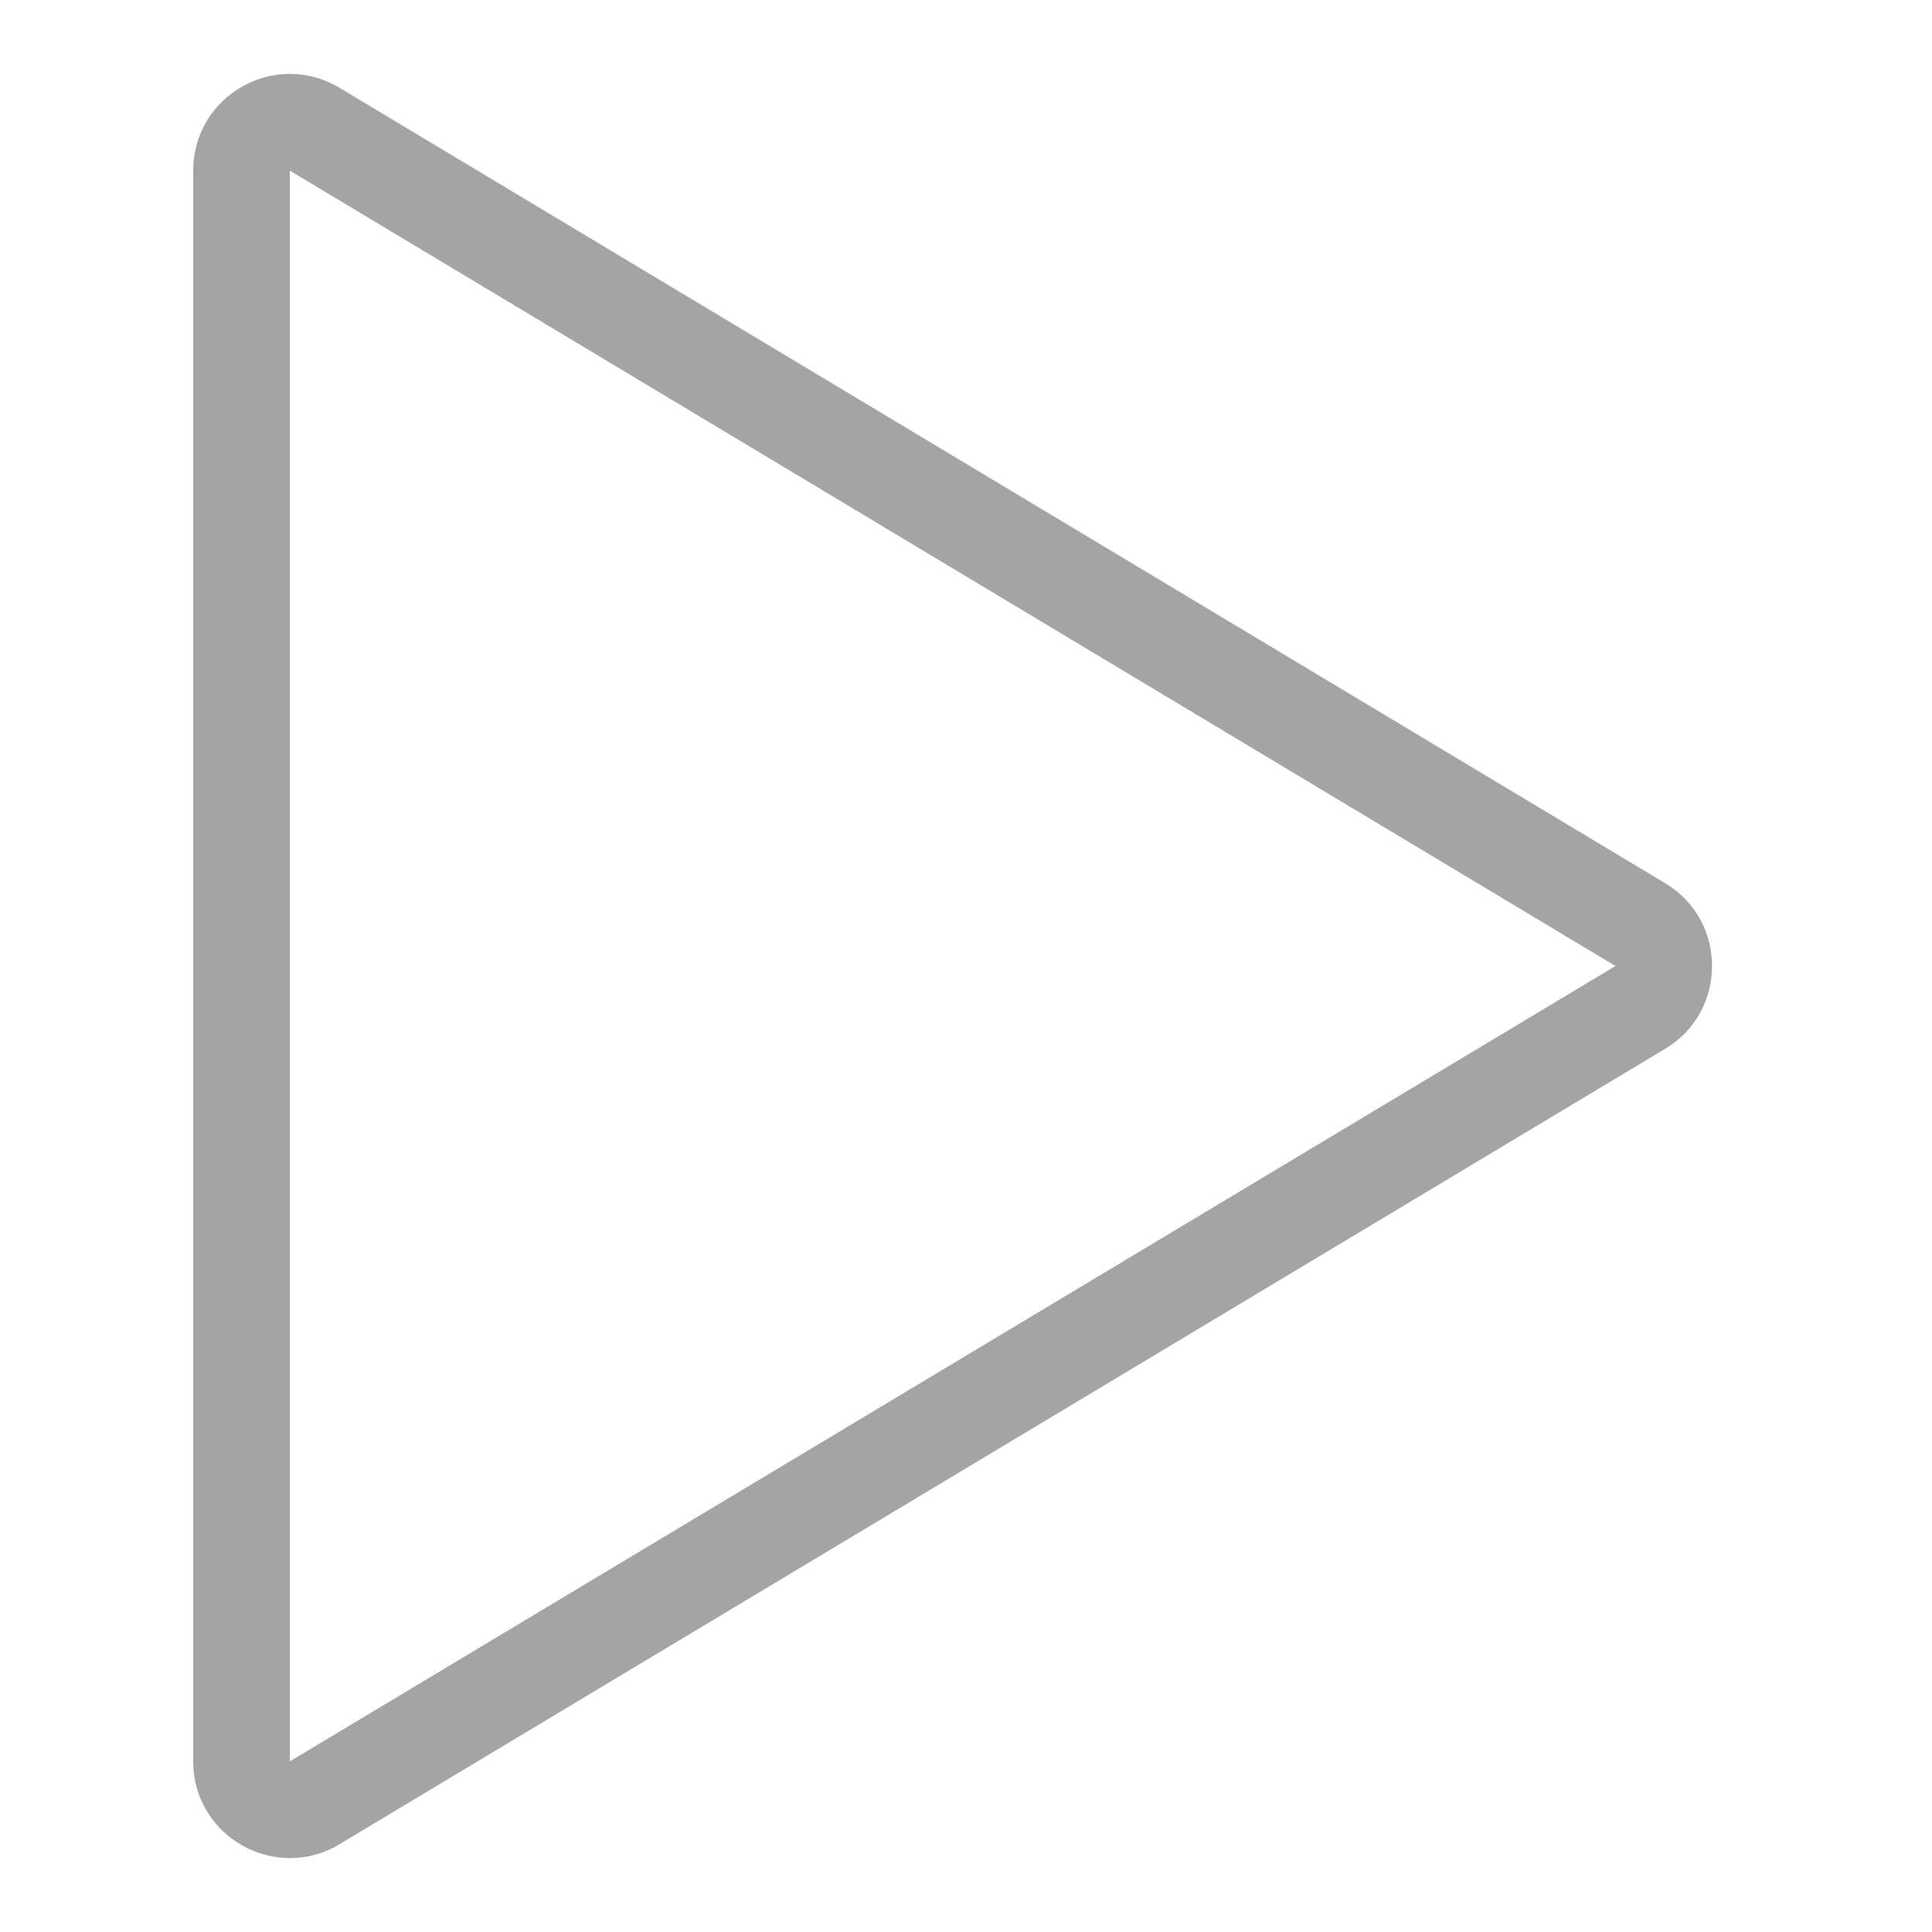 <svg xmlns="http://www.w3.org/2000/svg" width="20" height="20" viewBox="0 0 20 20"><defs><style>.a,.d{fill:#a5a4a4;}.a{opacity:0;}.b{fill:none;}.c,.d{stroke:none;}</style></defs><rect class="a" width="20" height="20"/><g class="b" transform="translate(18.667) rotate(90)"><path class="c" d="M9.143,1.429a1,1,0,0,1,1.715,0l8.234,13.723a1,1,0,0,1-.857,1.514H1.766a1,1,0,0,1-.857-1.514Z"/><path class="d" d="M 10 1.944 L 10 1.944 L 1.766 15.667 L 18.234 15.667 L 10 1.944 M 10 0.944 C 10.332 0.944 10.663 1.105 10.857 1.429 L 19.091 15.152 C 19.491 15.819 19.011 16.667 18.234 16.667 L 1.766 16.667 C 0.989 16.667 0.509 15.819 0.909 15.152 L 9.143 1.429 C 9.337 1.105 9.668 0.944 10 0.944 Z"/></g></svg>